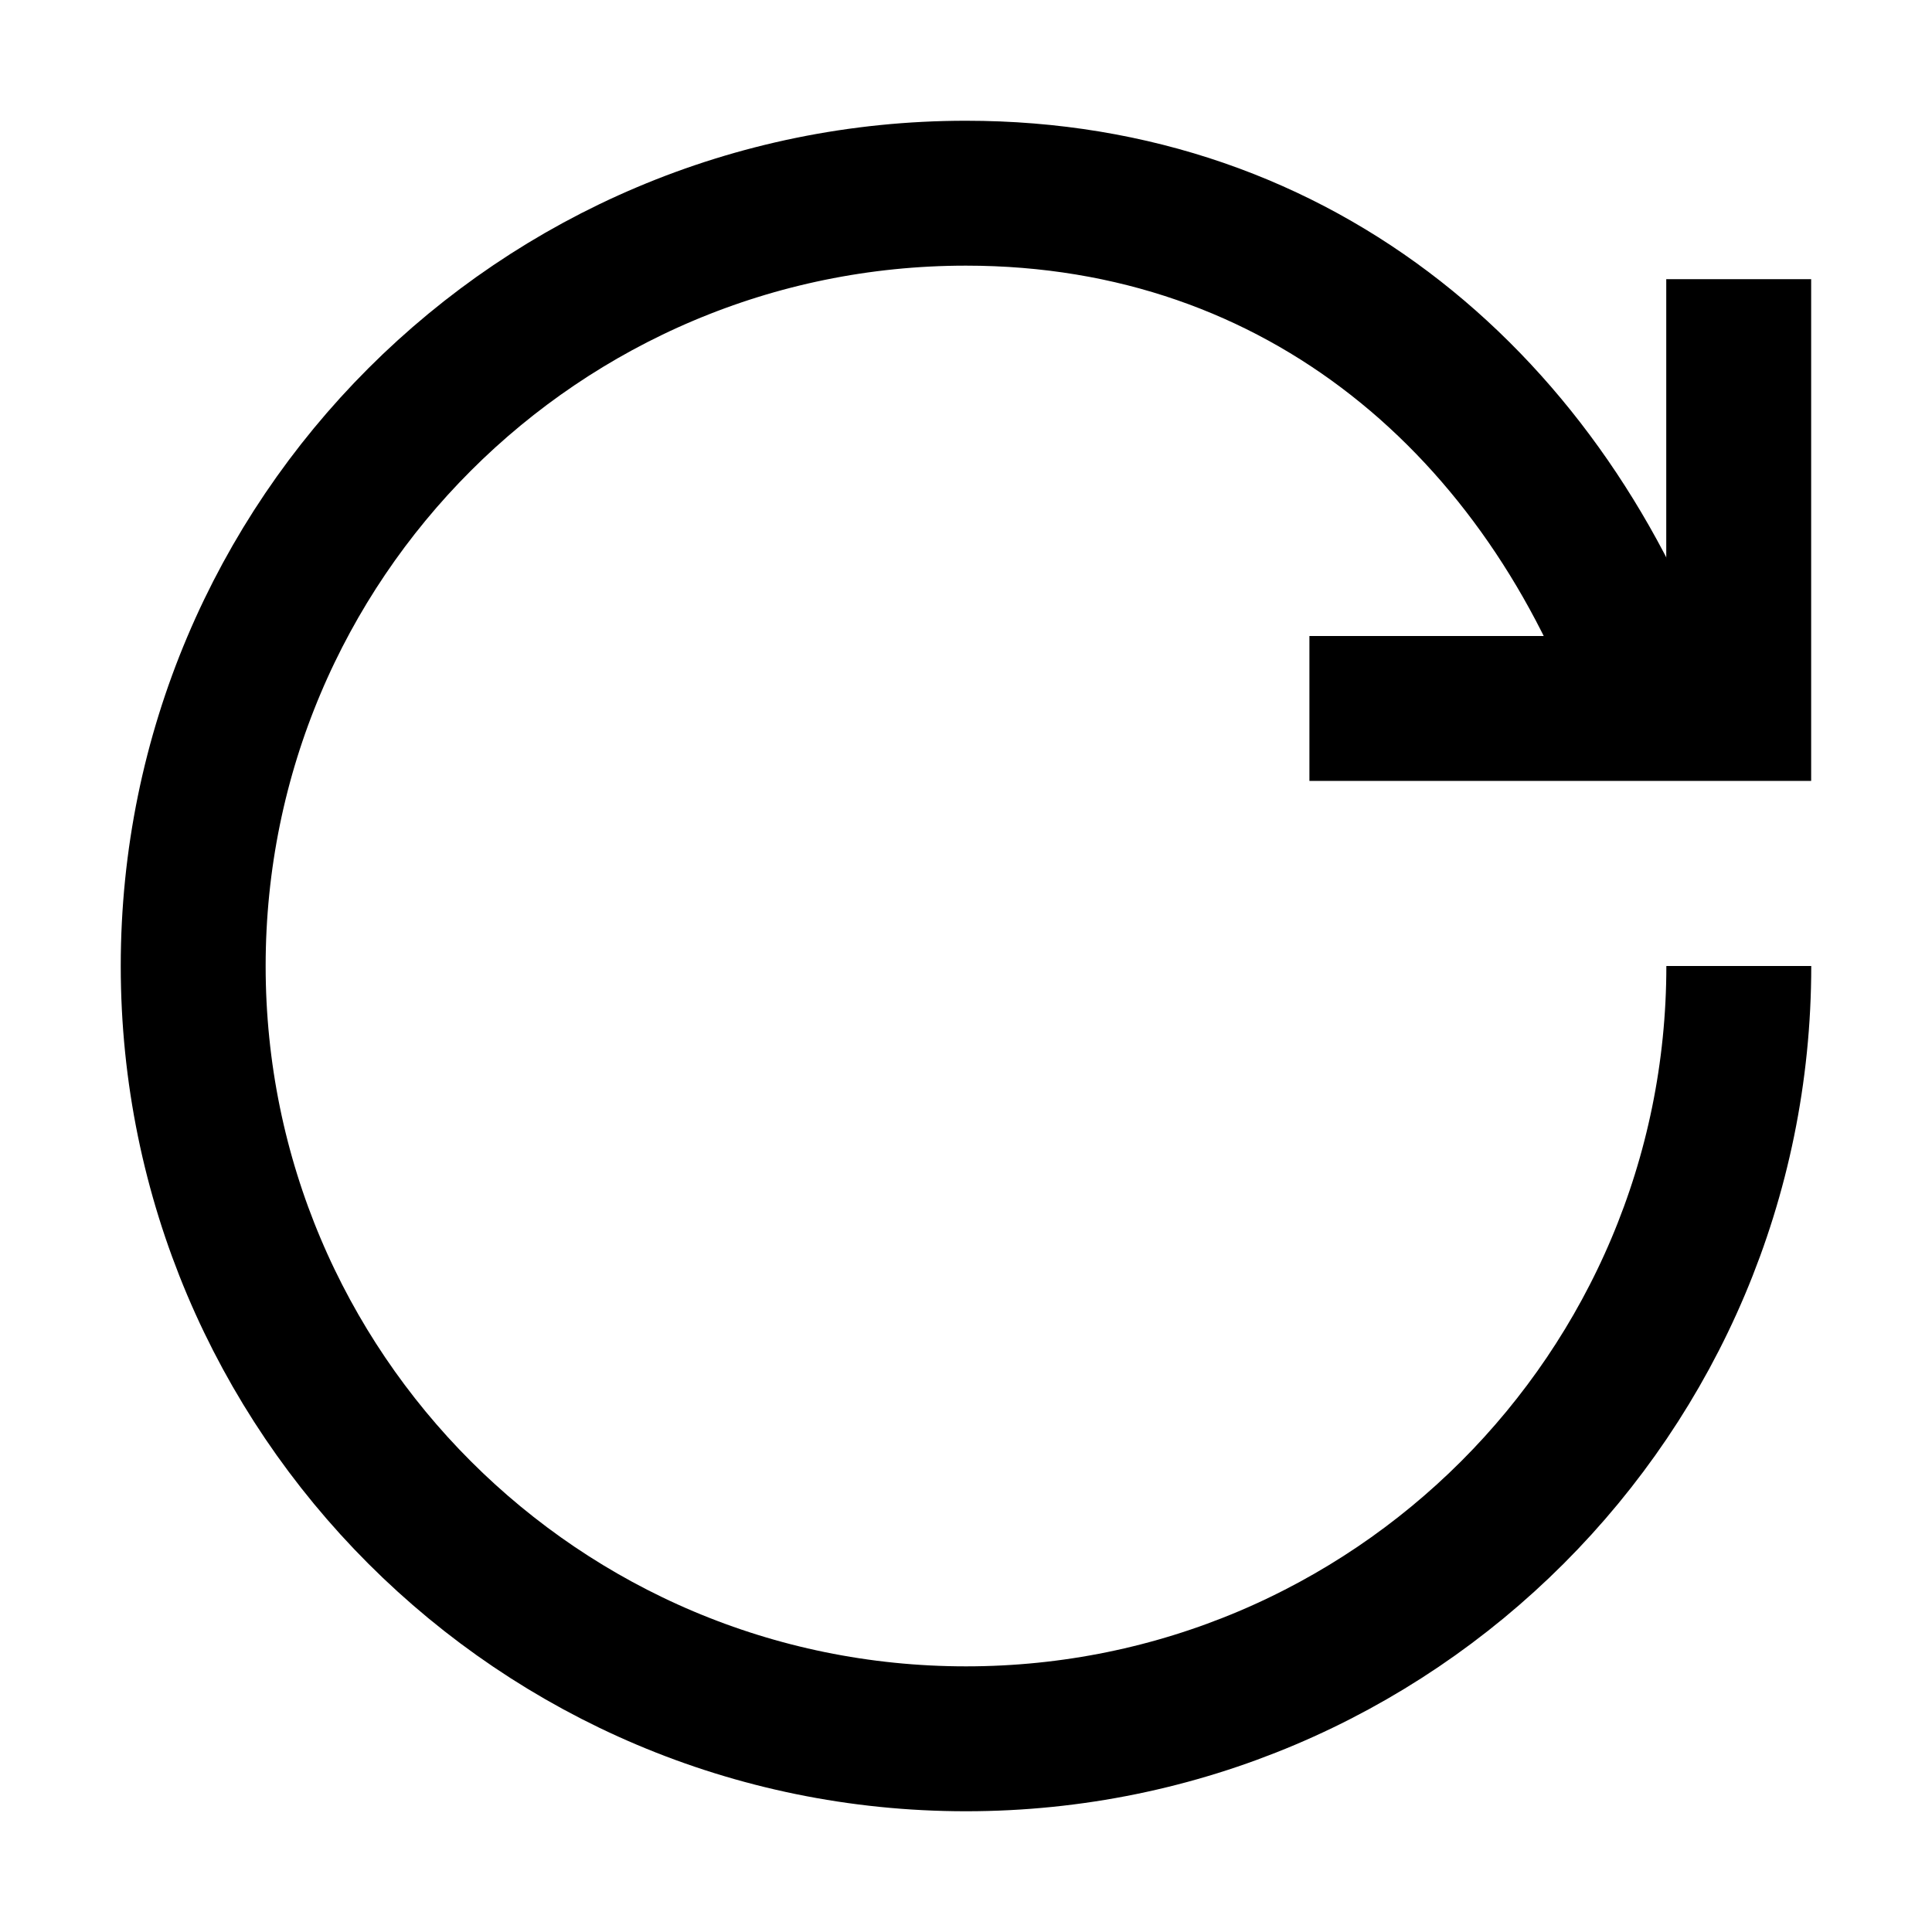 <svg width="20" height="20" viewBox="0 0 20 20" fill="none" xmlns="http://www.w3.org/2000/svg">
<path d="M13.555 7.334H17.999V2.89" stroke="currentColor" stroke-width="1.5"/>
<path d="M18 10C18 14.418 14.418 18 10 18C5.582 18 2 14.418 2 10C2 5.582 5.582 2 10 2C13.483 2 16.013 4.226 17.111 7.333" stroke="currentColor" stroke-width="1.5"/>
</svg>

